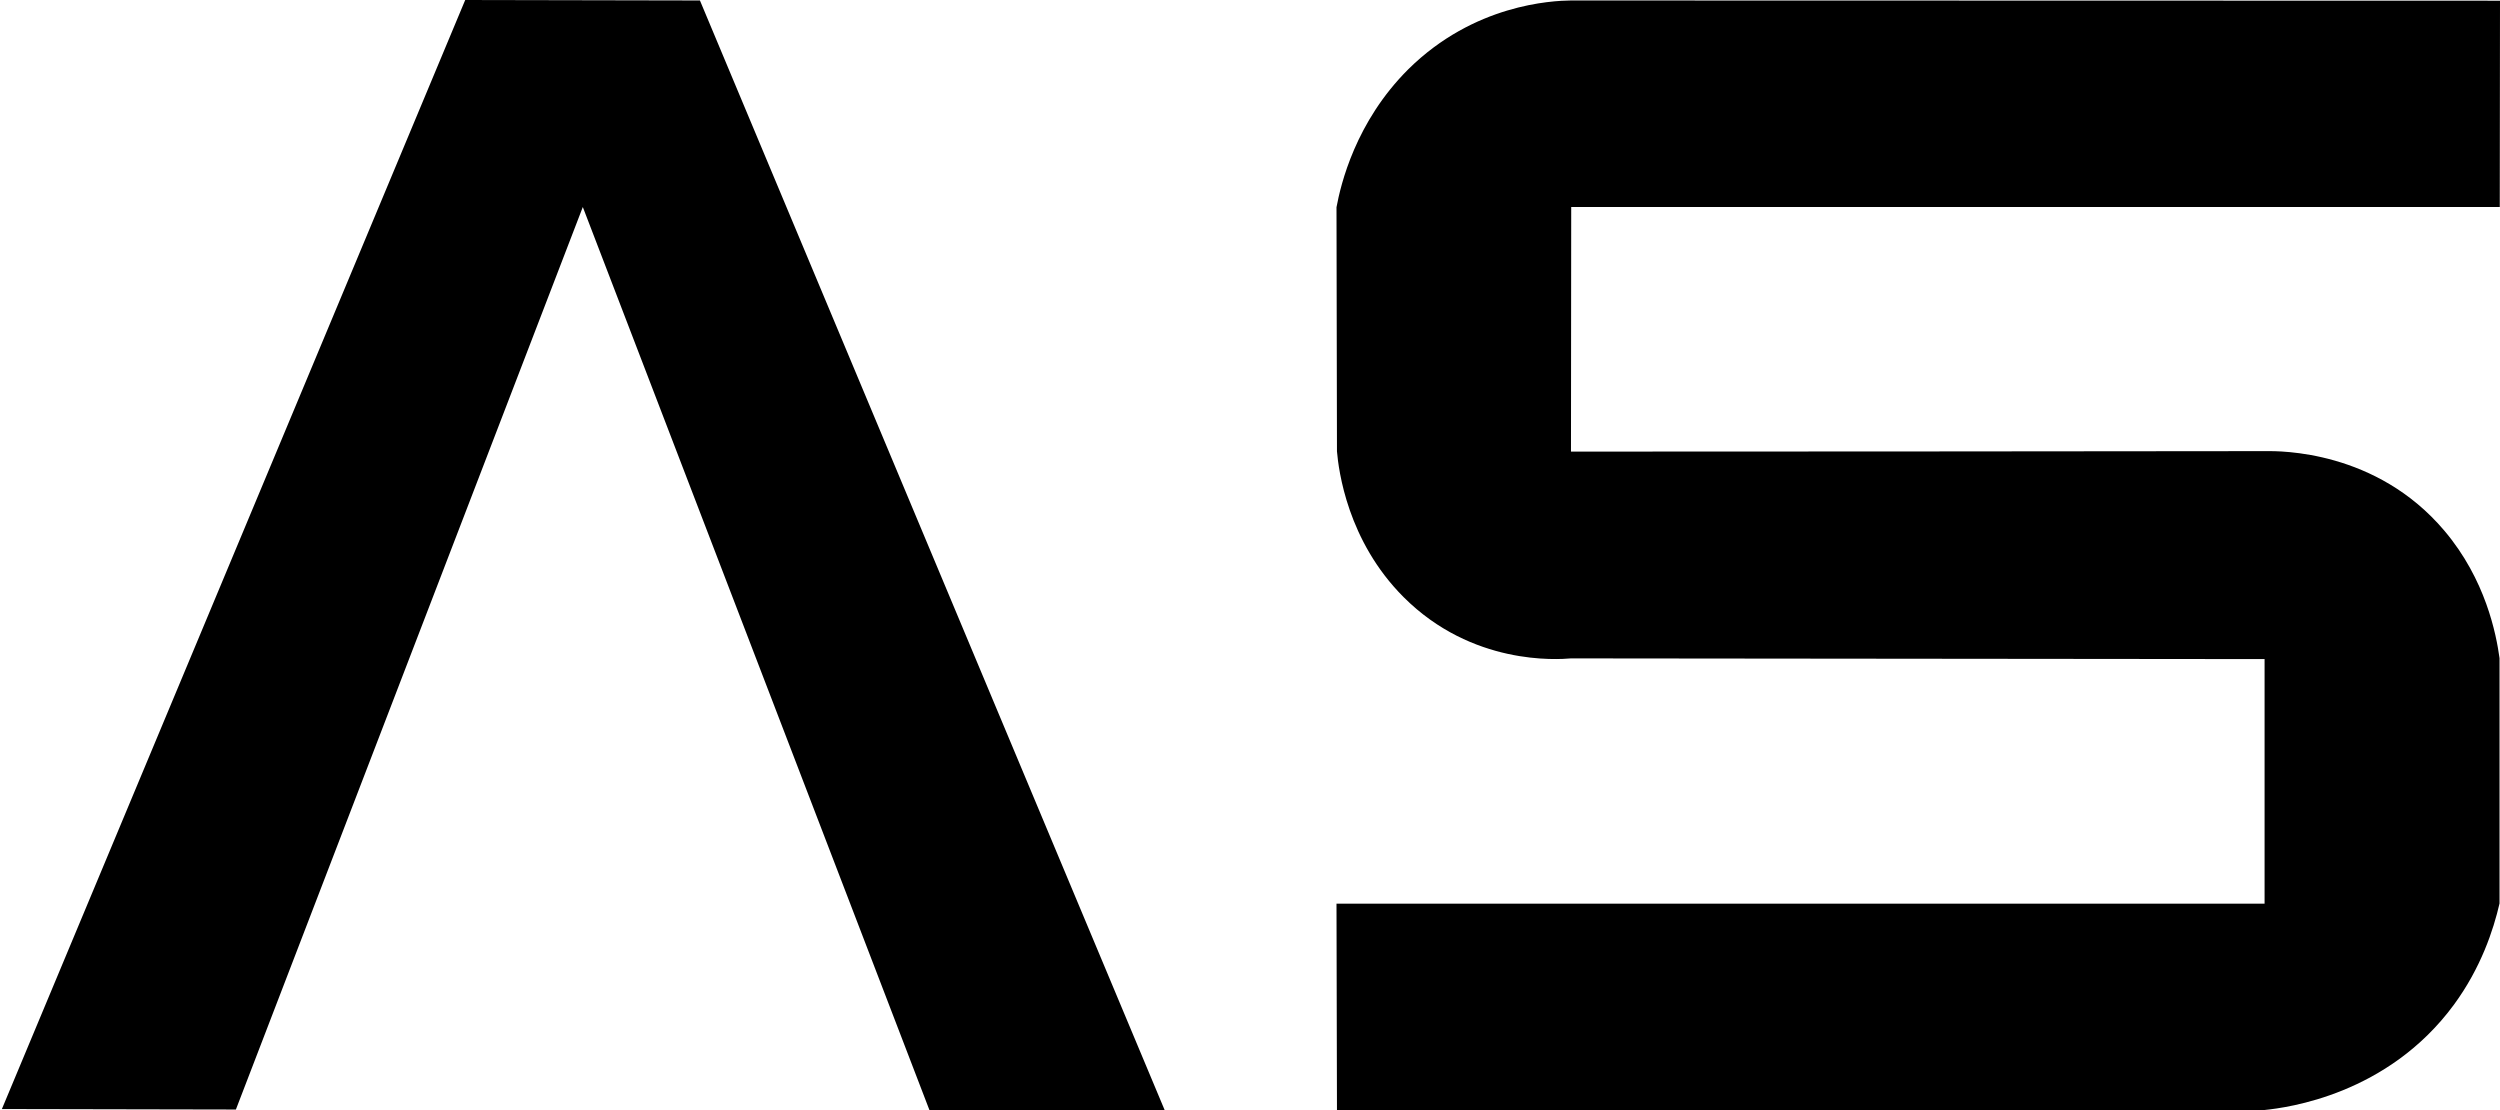<?xml version="1.0" encoding="utf-8"?>
<!-- Generator: Adobe Illustrator 25.2.3, SVG Export Plug-In . SVG Version: 6.00 Build 0)  -->
<svg version="1.1" xmlns="http://www.w3.org/2000/svg" xmlns:xlink="http://www.w3.org/1999/xlink" x="0px" y="0px"
	 viewBox="0 0 1065.1 473" enable-background="new 0 0 1065.1 473" xml:space="preserve">
<g>
	<path d="M1065.1,0.3L669.3,0.2c-8.1,0.1-41.3,1.6-69.3,29.3
		c-22.5,22.4-28.8,49.1-30.6,58.8c0.1,34.7,0.1,69.3,0.2,104c0.7,8,4.4,38.1,28.4,62.1c29.2,29.2,65.5,26.6,71.3,26.1
		c98.5,0.1,197,0.2,295.5,0.3l0,104.2l-395.4,0l0.2,88.1l395.2-0.2c9.7-1,52.5-6.5,80.7-44.9c11.5-15.7,16.8-31.8,19.4-43.1
		c0-34.8,0-69.7,0-104.5c-1.4-10.2-5.9-33.5-23.5-54.3c-29-34.3-69.9-34-76.4-33.9c-98.6,0.1-197.1,0.2-295.7,0.2l0.1-104.2l395.6,0
		L1065.1,0.3z"/>
</g>
<g>
	<polygon points="0.8,472.5 198.2,0 298.2,0.2 496.3,473.2 396,473 
		248.3,88.2 100.5,472.7 	"/>
</g>
</svg>
